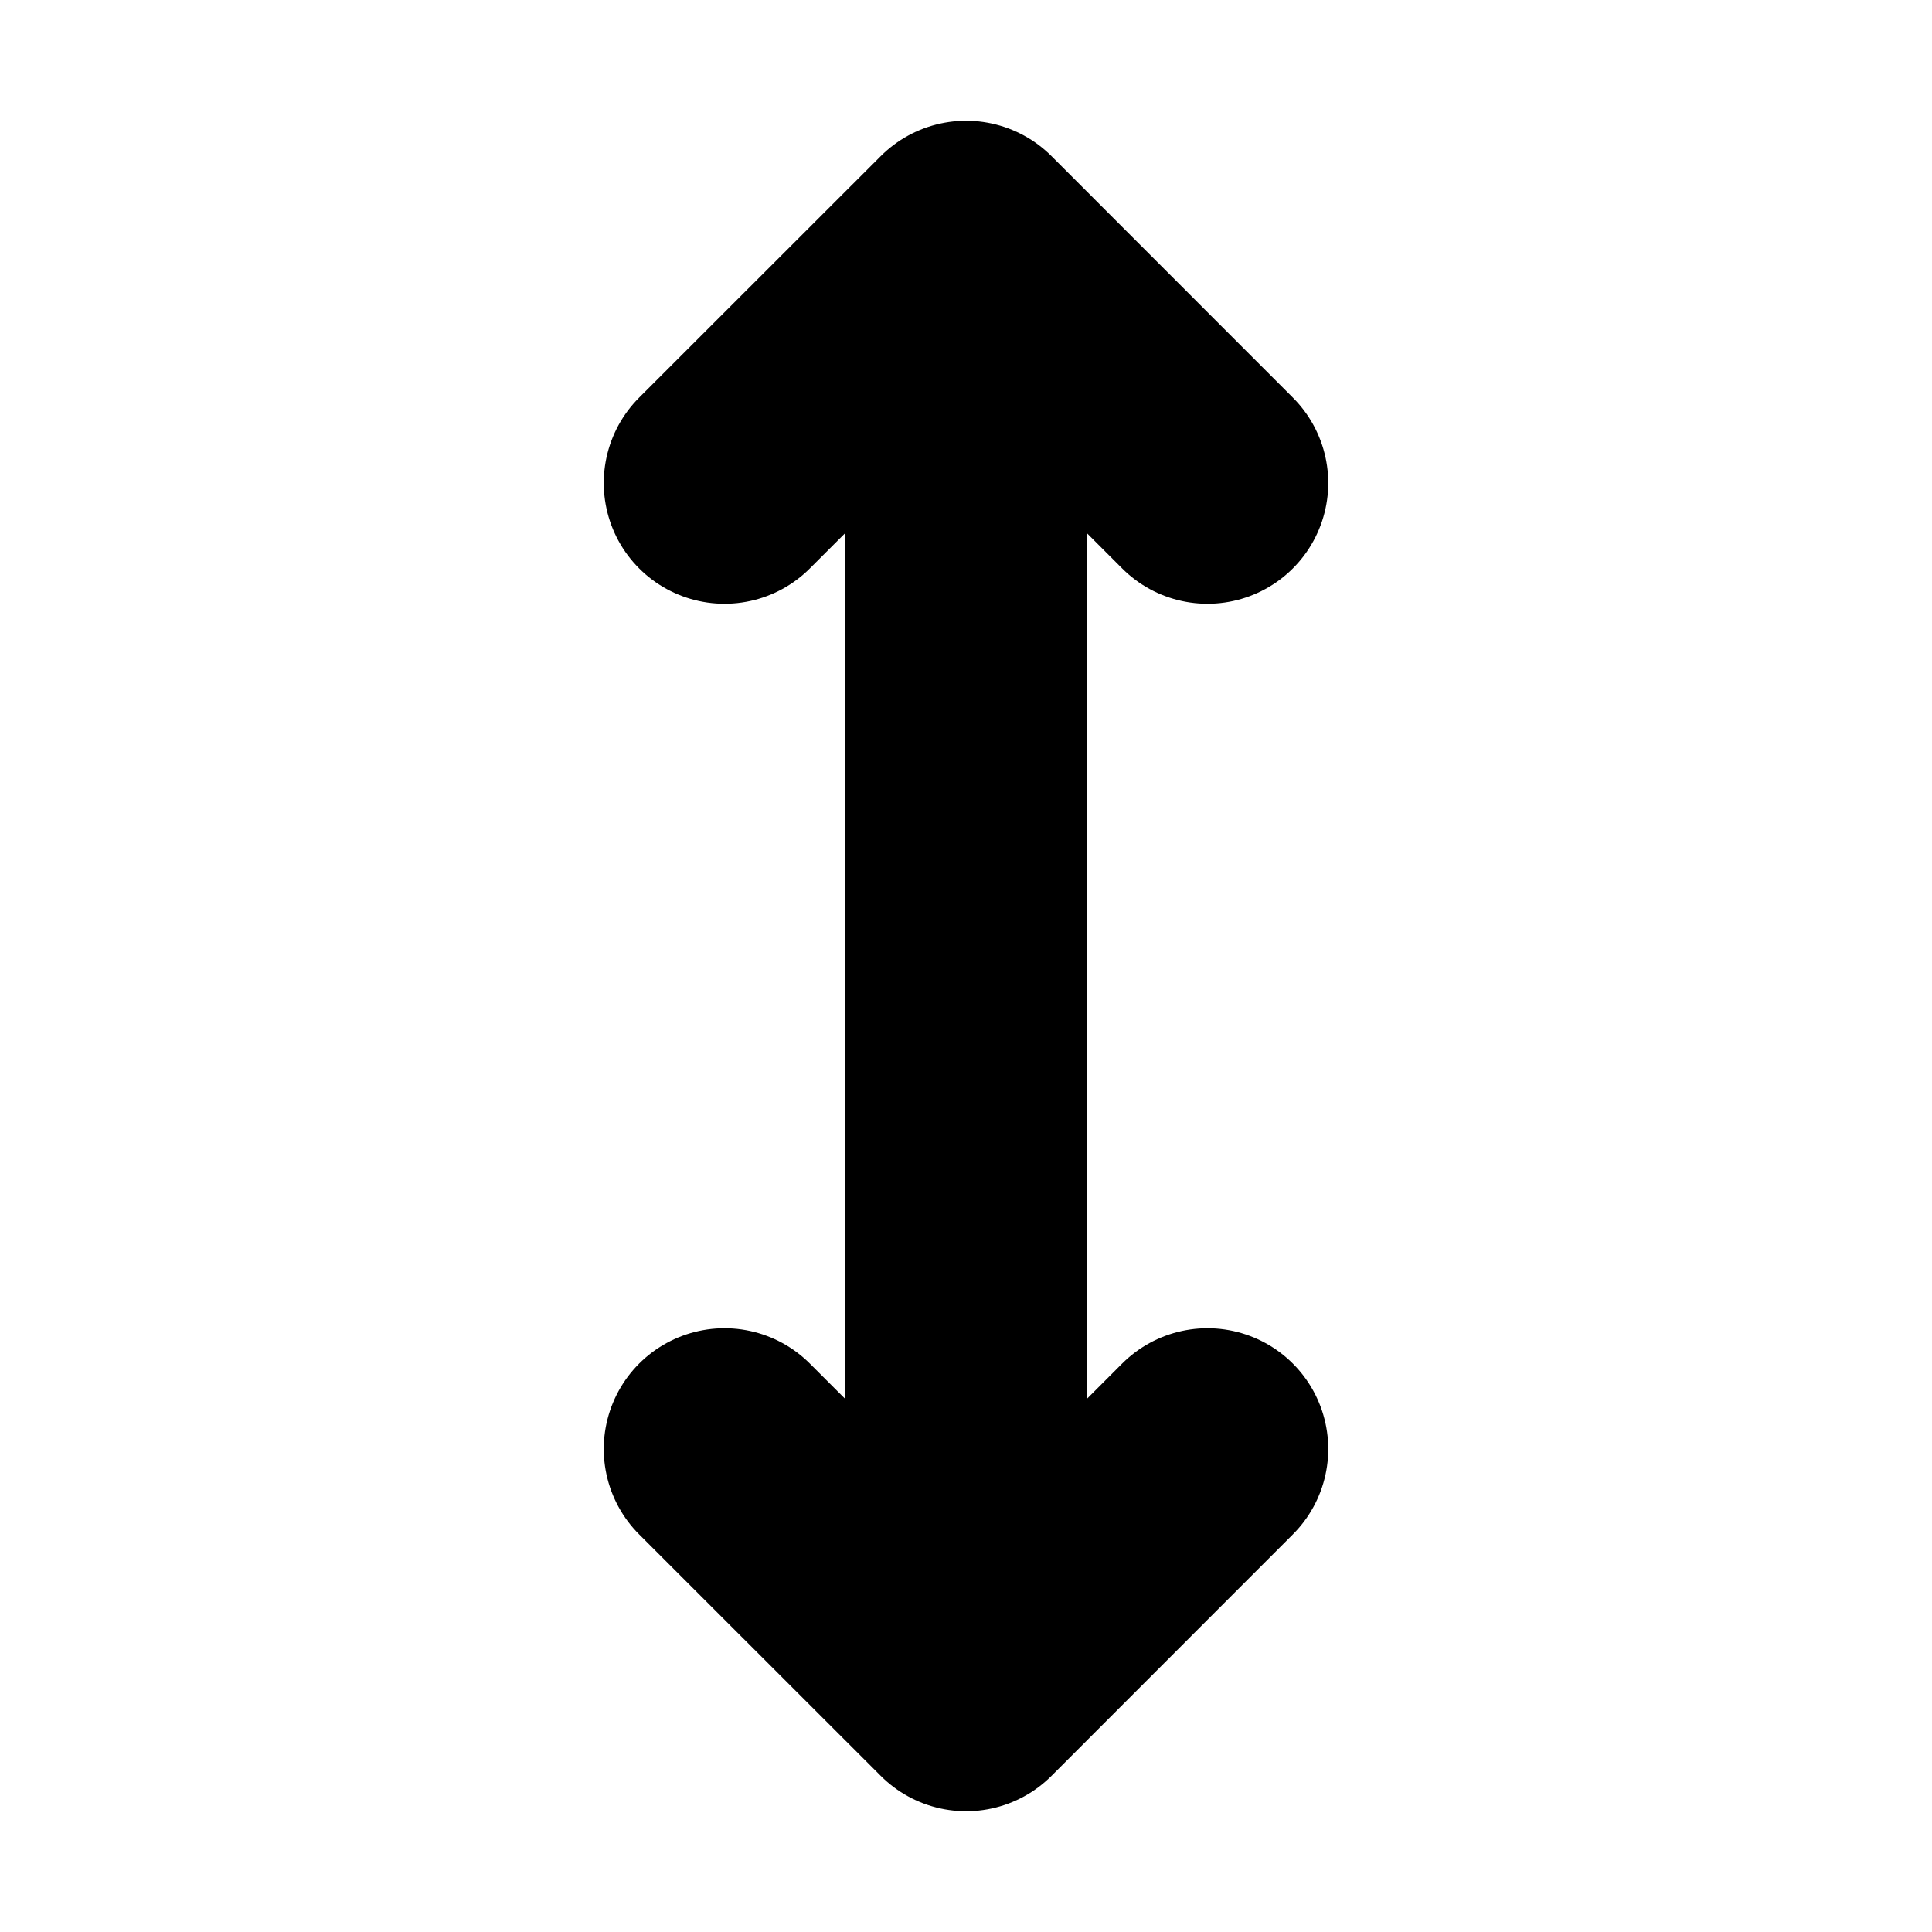 <?xml version="1.0" encoding="UTF-8" standalone="no"?>
<svg width="16px" height="16px" viewBox="0 0 16 16" version="1.1" xmlns="http://www.w3.org/2000/svg" xmlns:xlink="http://www.w3.org/1999/xlink">
    <!-- Generator: Sketch 48.2 (47327) - http://www.bohemiancoding.com/sketch -->
    <title>y icon V2</title>
    <desc>Created with Sketch.</desc>
    <defs></defs>
    <g stroke="none" stroke-width="1" fill="none" fill-rule="evenodd" stroke-linecap="round" stroke-linejoin="round">
        <g stroke="currentColor" stroke-width="2">
            <g transform="translate(8, 8) rotate(90) translate(-8, -8) translate(2, 6)">
                <path d="M1,2 L10,2"></path>
                <polyline points="2 4 0 1.999 2 0"></polyline>
                <polyline transform="translate(11, 2) scale(-1, 1) translate(-11, -2) " points="12 4 10 1.999 12 0"></polyline>
            </g>
        </g>
    </g>
</svg>
